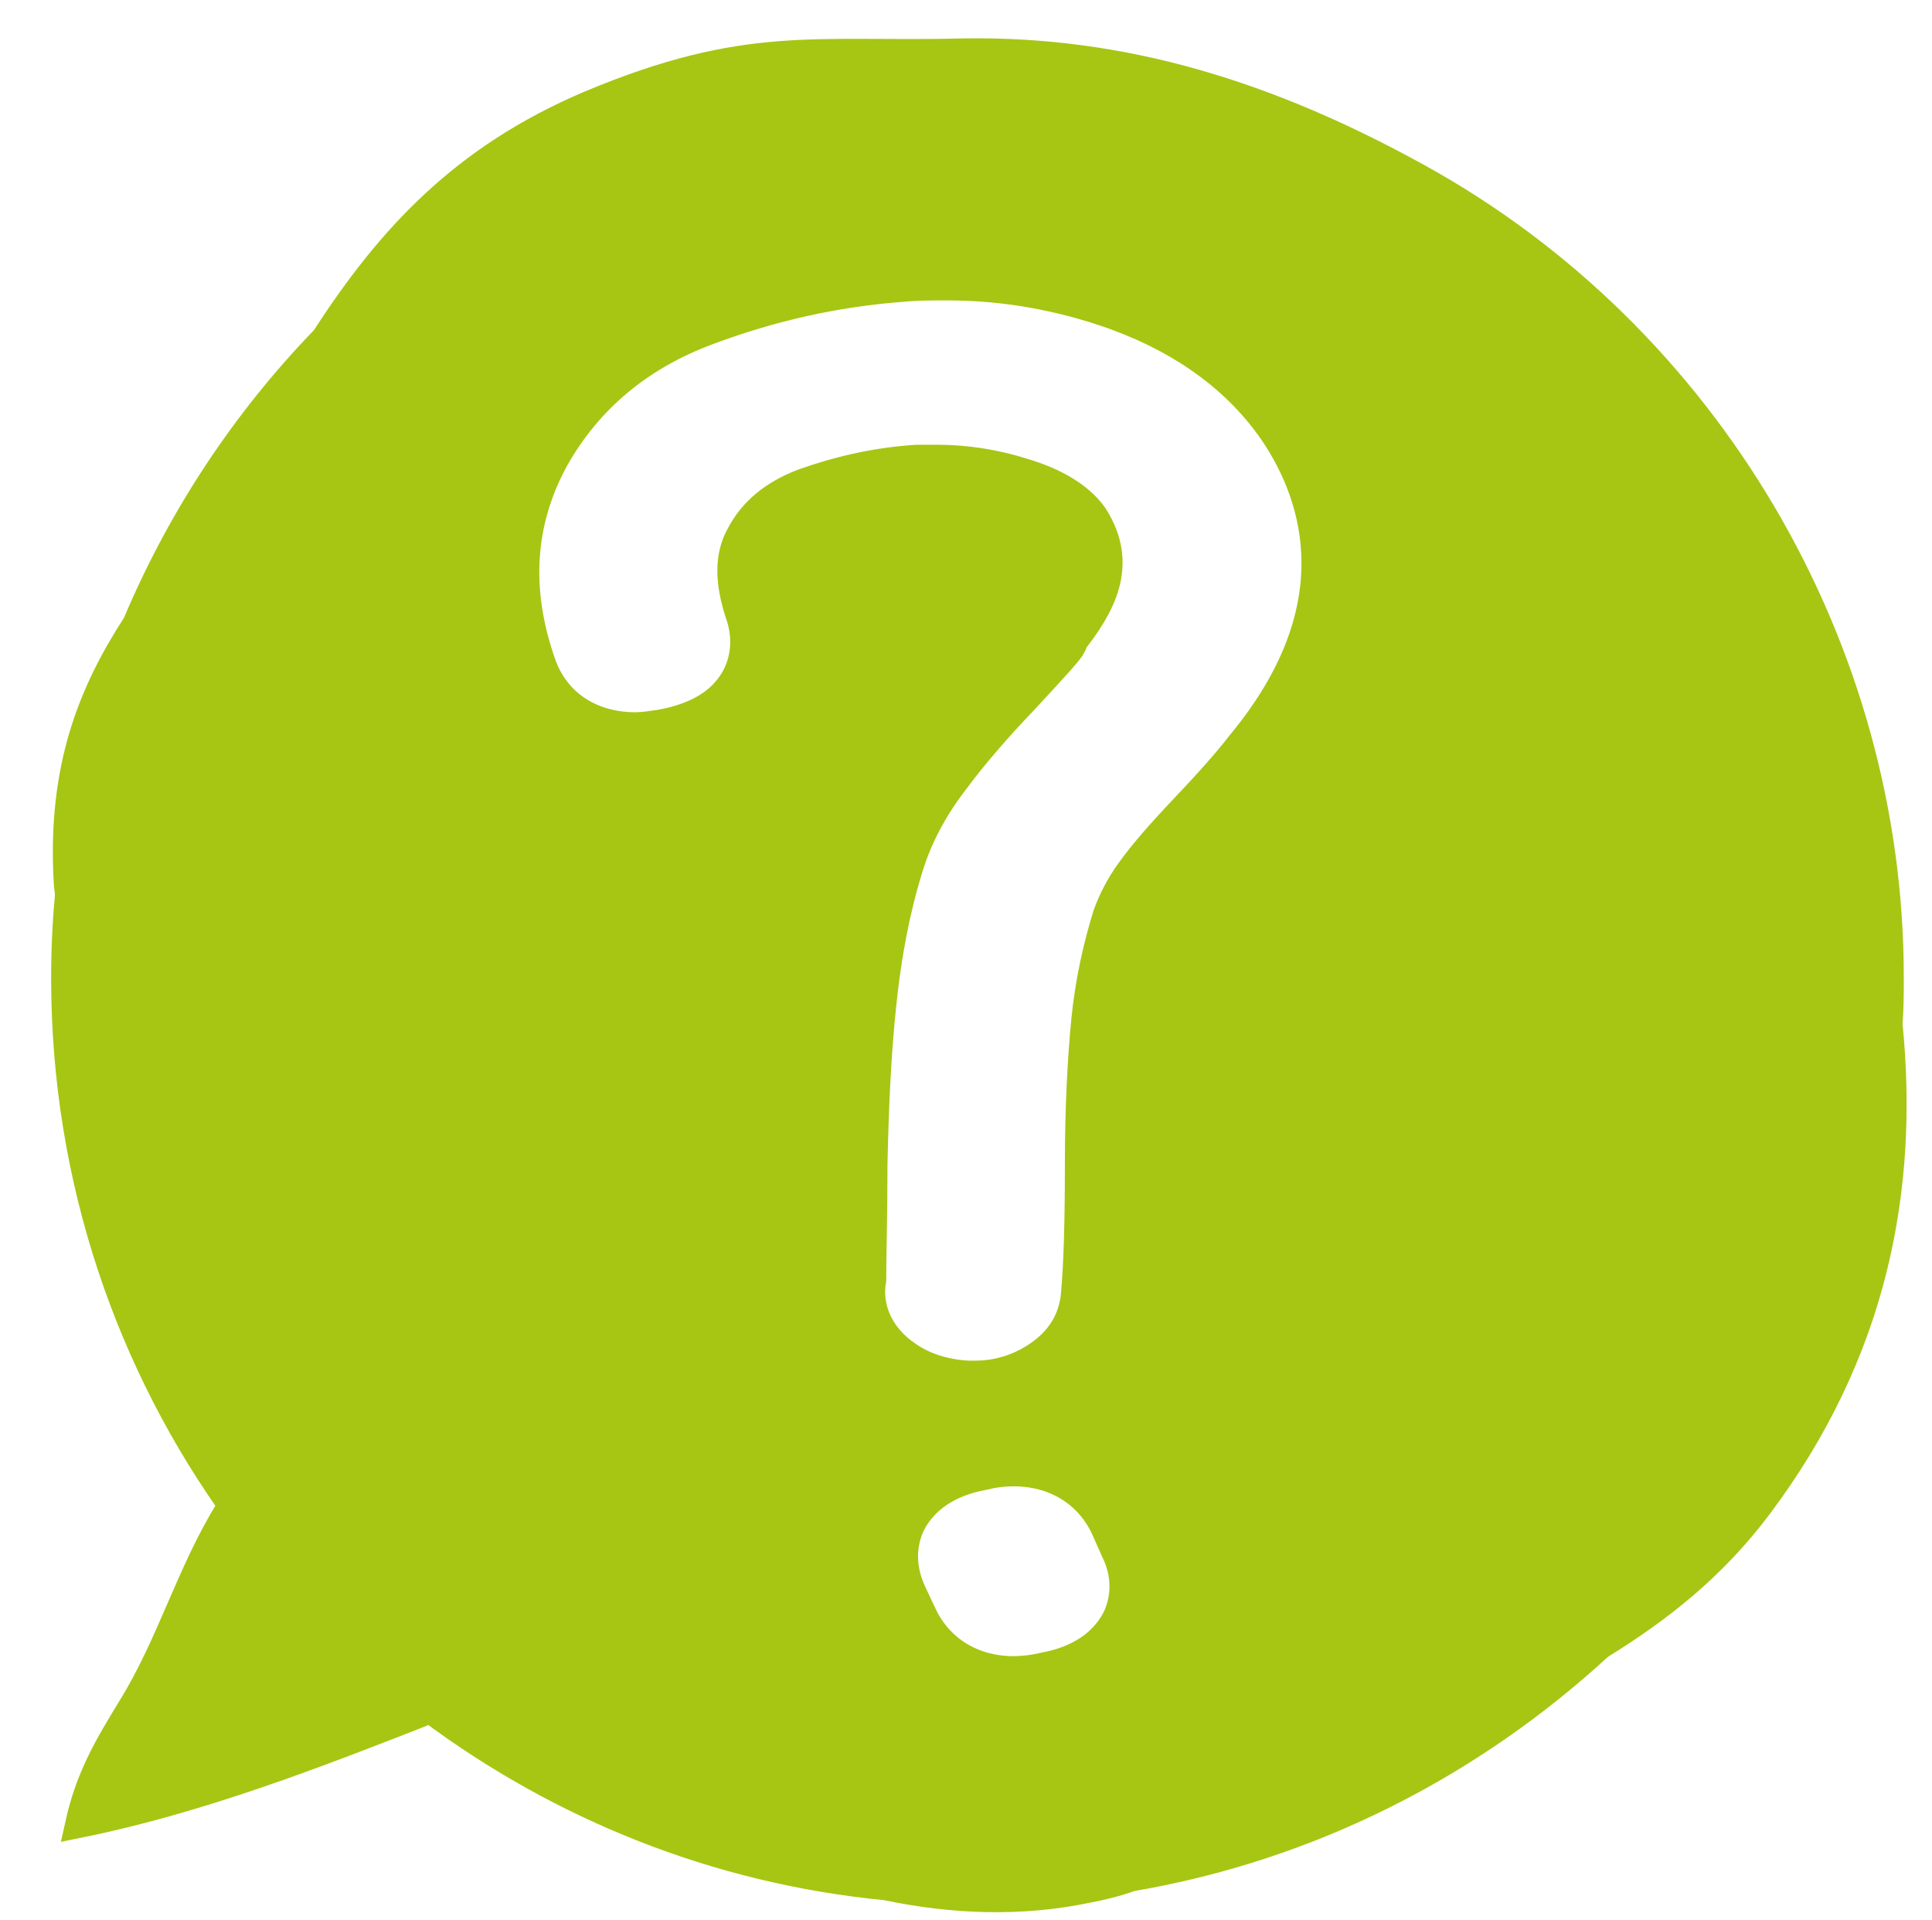 <?xml version="1.0" encoding="utf-8"?>
<!-- Generator: Adobe Illustrator 19.0.0, SVG Export Plug-In . SVG Version: 6.00 Build 0)  -->
<svg version="1.1" id="Ebene_1" xmlns="http://www.w3.org/2000/svg" xmlns:xlink="http://www.w3.org/1999/xlink" x="0px" y="0px"
	 viewBox="0 0 151.7 150.7" style="enable-background:new 0 0 151.7 150.7;" xml:space="preserve">
<style type="text/css">
	.st0{fill:#A6C613;stroke:#A6C613;stroke-width:2.169;stroke-miterlimit:10;}
</style>
<path id="XMLID_13_" class="st0" d="M148.3,80.4c0.1-1.2,0.1-2.5,0.1-3.7c0-25.9-14.4-50.3-37.1-62.8c-11.6-6.4-23-10-35.6-9.8
	C64,4.4,58.7,3,46.3,8.2c-9.9,4.2-15.7,10.5-20.8,18.4C19.2,33.1,14.2,40.7,10.7,49c-3.5,5.4-5.9,11.3-5.4,20.2
	c0,0.4,0.1,0.7,0.1,1.1c-0.2,2.1-0.3,4.3-0.3,6.5c0,15.8,5.1,30.4,13.7,42.2l-0.8-0.5c-3.1,5-4.6,10.6-7.7,15.6
	c-1.9,3.1-3.3,5.5-4.1,9.1c9.4-1.9,18.7-5.5,27.6-9c10.2,7.6,22.4,12.6,35.8,13.9c5.2,1.1,10.6,1.3,15.8,0.2
	c1.1-0.2,2.3-0.5,3.4-0.9c14.1-2.4,26.7-8.9,36.8-18.2c4.7-2.9,8.9-6.2,12.5-11C147.1,106.2,149.6,93.4,148.3,80.4z M87.6,127.1
	c-1,1.9-2.9,3.2-5.6,3.7c-0.8,0.2-1.7,0.3-2.4,0.3c-3.2,0-5.8-1.6-7.1-4.3l-0.8-1.7c-1.2-2.5-0.6-4.5-0.1-5.5c1-1.9,2.9-3.2,5.6-3.7
	c0.8-0.2,1.6-0.3,2.4-0.3c3.2,0,5.8,1.6,7.1,4.3l0.8,1.8C88.7,124.1,88.1,126.1,87.6,127.1z M97.4,58.4c-1,1.3-2.5,3-4.5,5.1
	c-1.8,1.9-3.2,3.5-4.2,4.9c-0.8,1.1-1.4,2.3-1.8,3.4c-0.8,2.6-1.4,5.3-1.7,8.3c-0.3,3.1-0.5,6.9-0.5,11.2c0,4.6-0.1,7.9-0.3,10.2
	c-0.1,1.3-0.6,3.4-3.1,5c-1.4,0.9-3,1.4-4.7,1.4c-0.2,0-0.4,0-0.6,0c-1.8-0.1-3.4-0.6-4.7-1.5c-2.1-1.4-3.2-3.6-2.8-5.9
	c0-1.8,0.1-4.9,0.1-9.1c0.1-4.7,0.3-8.9,0.7-12.6c0.4-3.9,1.1-7.5,2.1-10.7c0.7-2.3,1.9-4.6,3.6-6.8c1.4-1.9,3.3-4.1,5.5-6.4
	c2.6-2.8,3.5-3.8,3.7-4.2l0-0.1l0-0.1c2.2-2.8,4.2-6.1,1.7-10c-0.9-1.3-2.6-2.5-5.1-3.3c-2.4-0.8-4.8-1.2-7.3-1.2c-0.5,0-1,0-1.5,0
	c-3.2,0.2-6.2,0.9-9,1.9c-2.3,0.9-3.9,2.2-4.9,4.1c-0.9,1.6-0.9,3.6-0.1,6.1c0.7,1.9,0.5,3.8-0.4,5.3c-1.1,1.8-3,2.9-5.8,3.4
	c-0.7,0.1-1.3,0.2-1.9,0.2c-3.5,0-6.2-1.8-7.3-4.8c-2.1-5.9-1.7-11.3,1-16.2c2.6-4.6,6.6-8,12-10c4.8-1.8,9.9-3,15.4-3.4
	c1.1-0.1,2.3-0.1,3.4-0.1c4.5,0,8.9,0.8,13.1,2.3c5.5,2,9.7,5.1,12.5,9.2C103.5,39.2,106.1,47.9,97.4,58.4z"/>
</svg>
